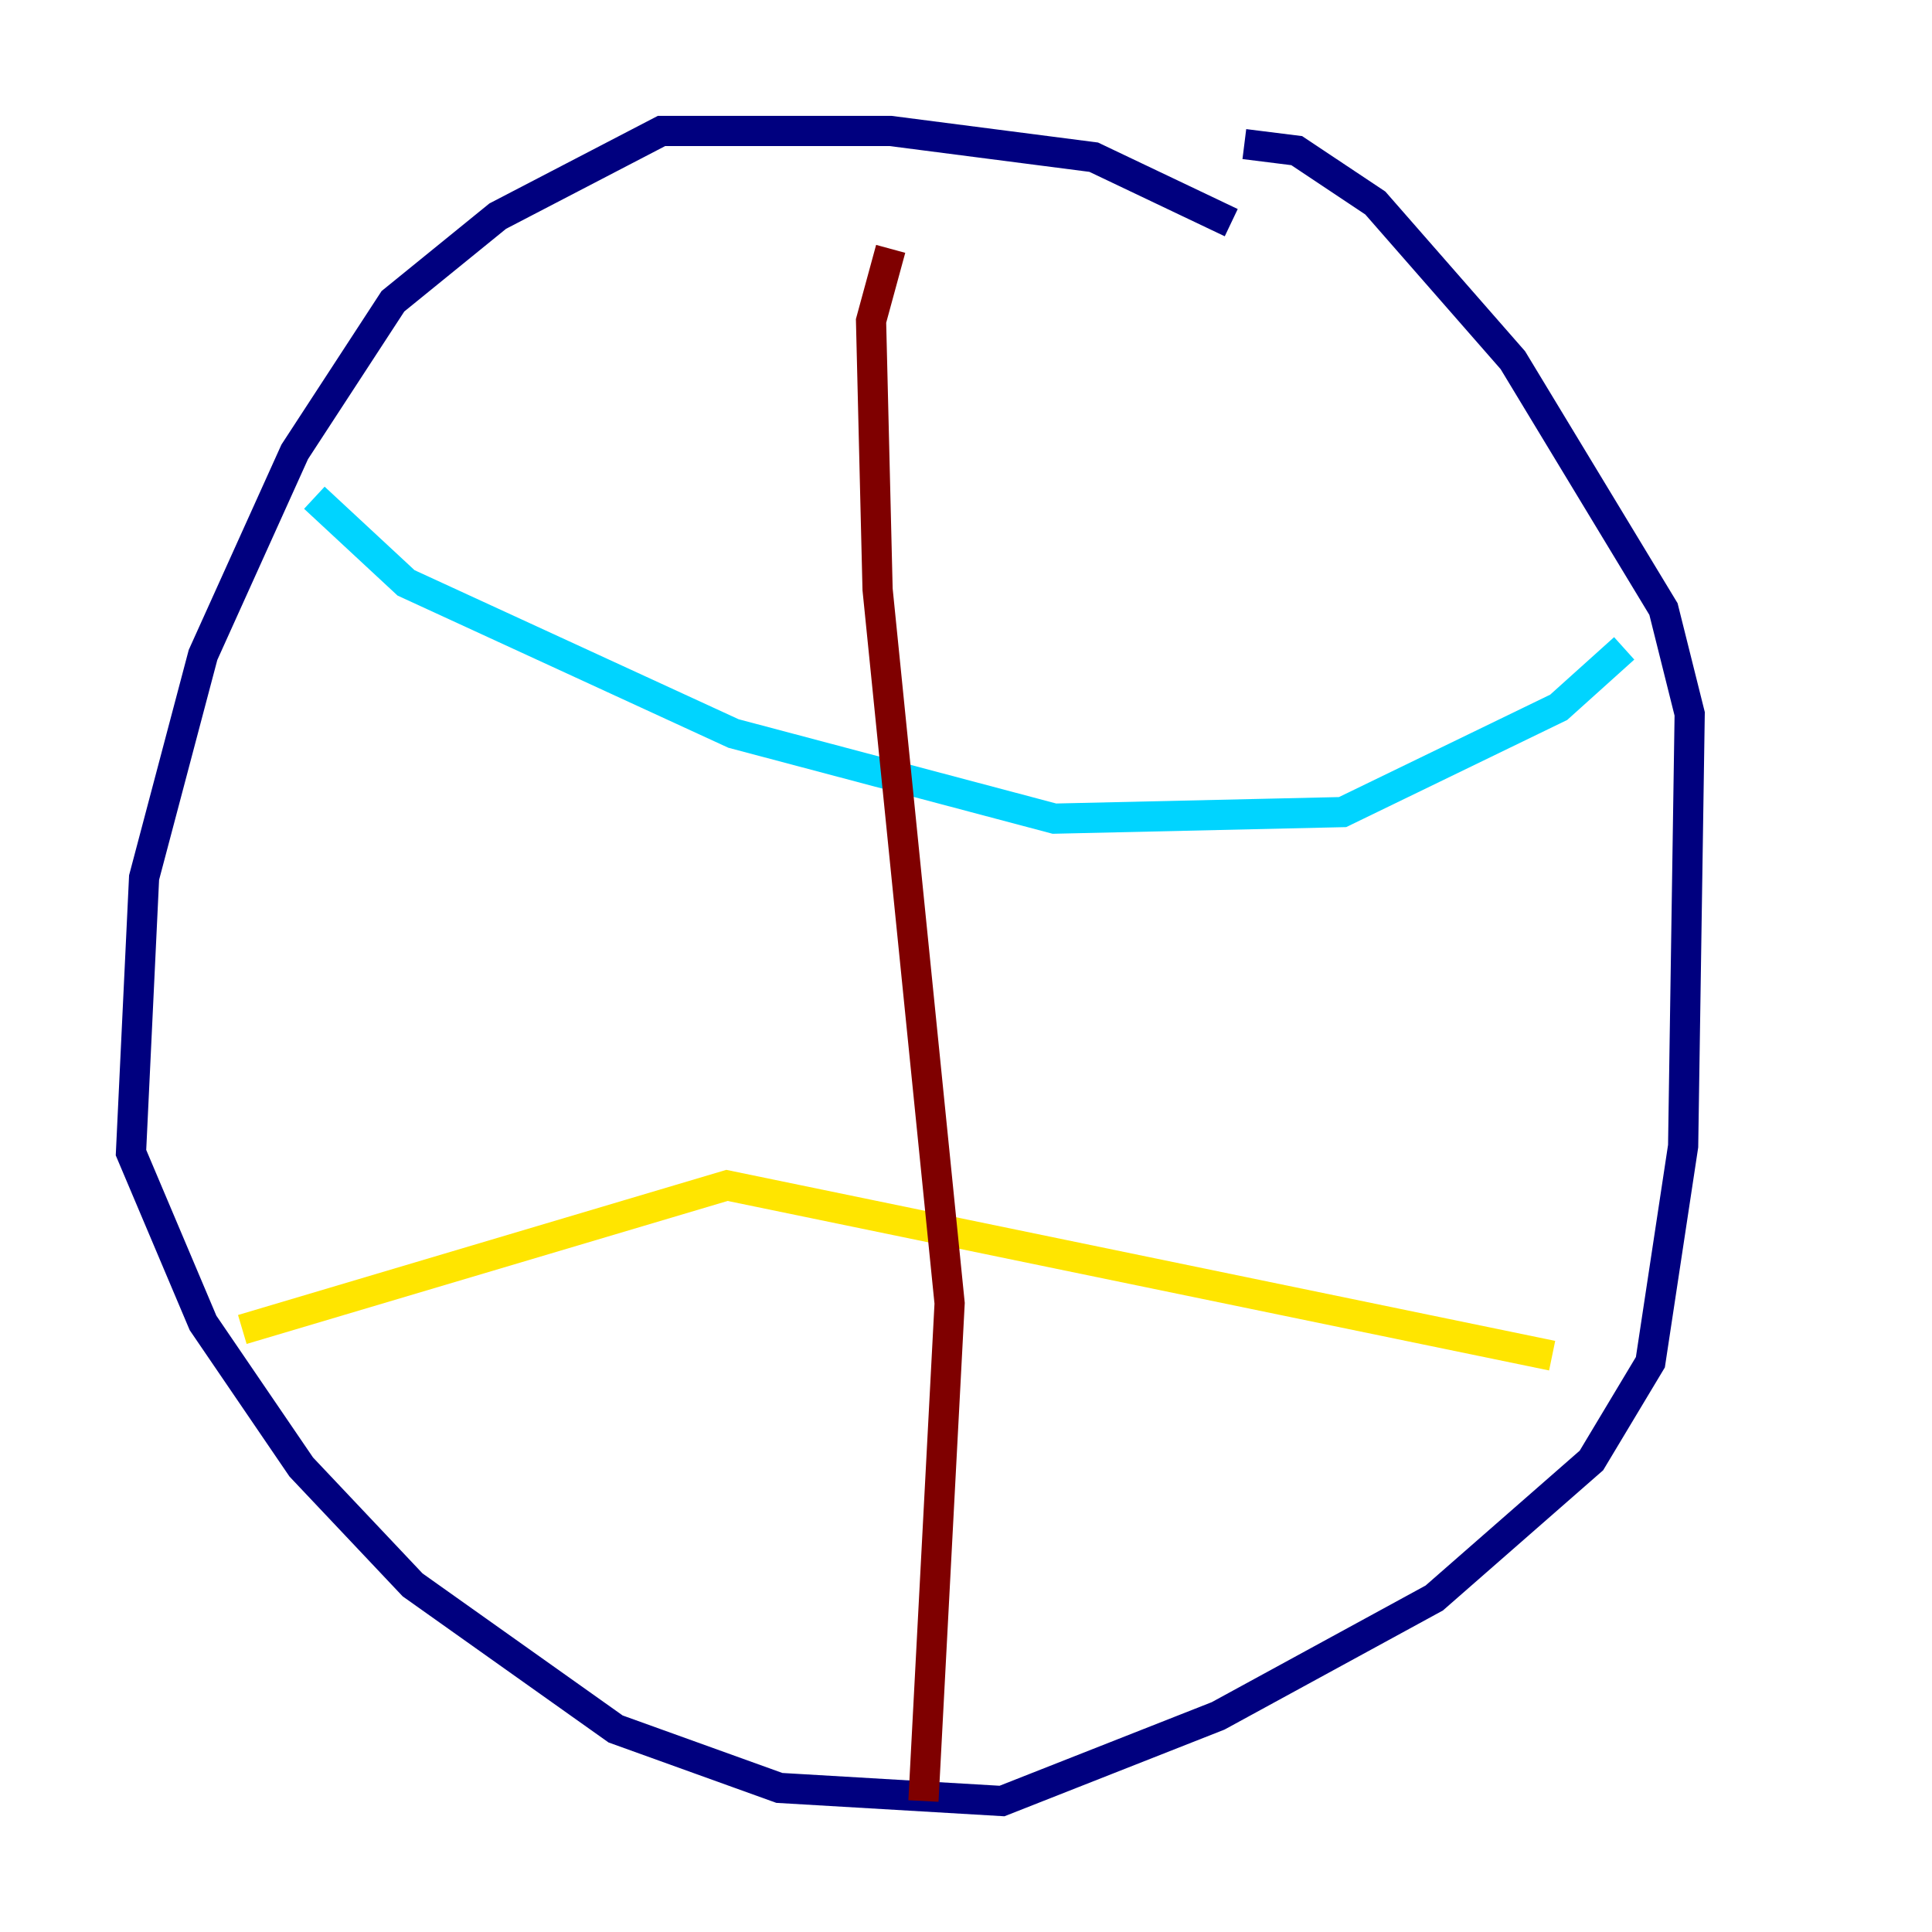 <?xml version="1.0" encoding="utf-8" ?>
<svg baseProfile="tiny" height="128" version="1.2" viewBox="0,0,128,128" width="128" xmlns="http://www.w3.org/2000/svg" xmlns:ev="http://www.w3.org/2001/xml-events" xmlns:xlink="http://www.w3.org/1999/xlink"><defs /><polyline fill="none" points="81.573,14.752 72.461,10.414 59.01,8.678 43.824,8.678 32.976,14.319 26.034,19.959 19.525,29.939 13.451,43.39 9.546,58.142 8.678,76.366 13.451,87.647 19.959,97.193 27.336,105.003 40.786,114.549 51.634,118.454 66.386,119.322 80.705,113.681 95.024,105.871 105.437,96.759 109.342,90.251 111.512,75.932 111.946,47.295 110.21,40.352 100.231,23.864 91.119,13.451 85.912,9.98 82.441,9.546" stroke="#00007f" stroke-width="2" /><polyline fill="none" points="20.827,32.976 26.902,38.617 48.597,48.597 69.858,54.237 88.949,53.803 103.268,46.861 107.607,42.956" stroke="#00d4ff" stroke-width="2" /><polyline fill="none" points="16.054,88.081 48.163,78.536 102.834,89.817" stroke="#ffe500" stroke-width="2" /><polyline fill="none" points="59.01,16.488 57.709,21.261 58.142,39.051 62.915,86.346 61.18,119.322" stroke="#7f0000" stroke-width="2" /></svg>